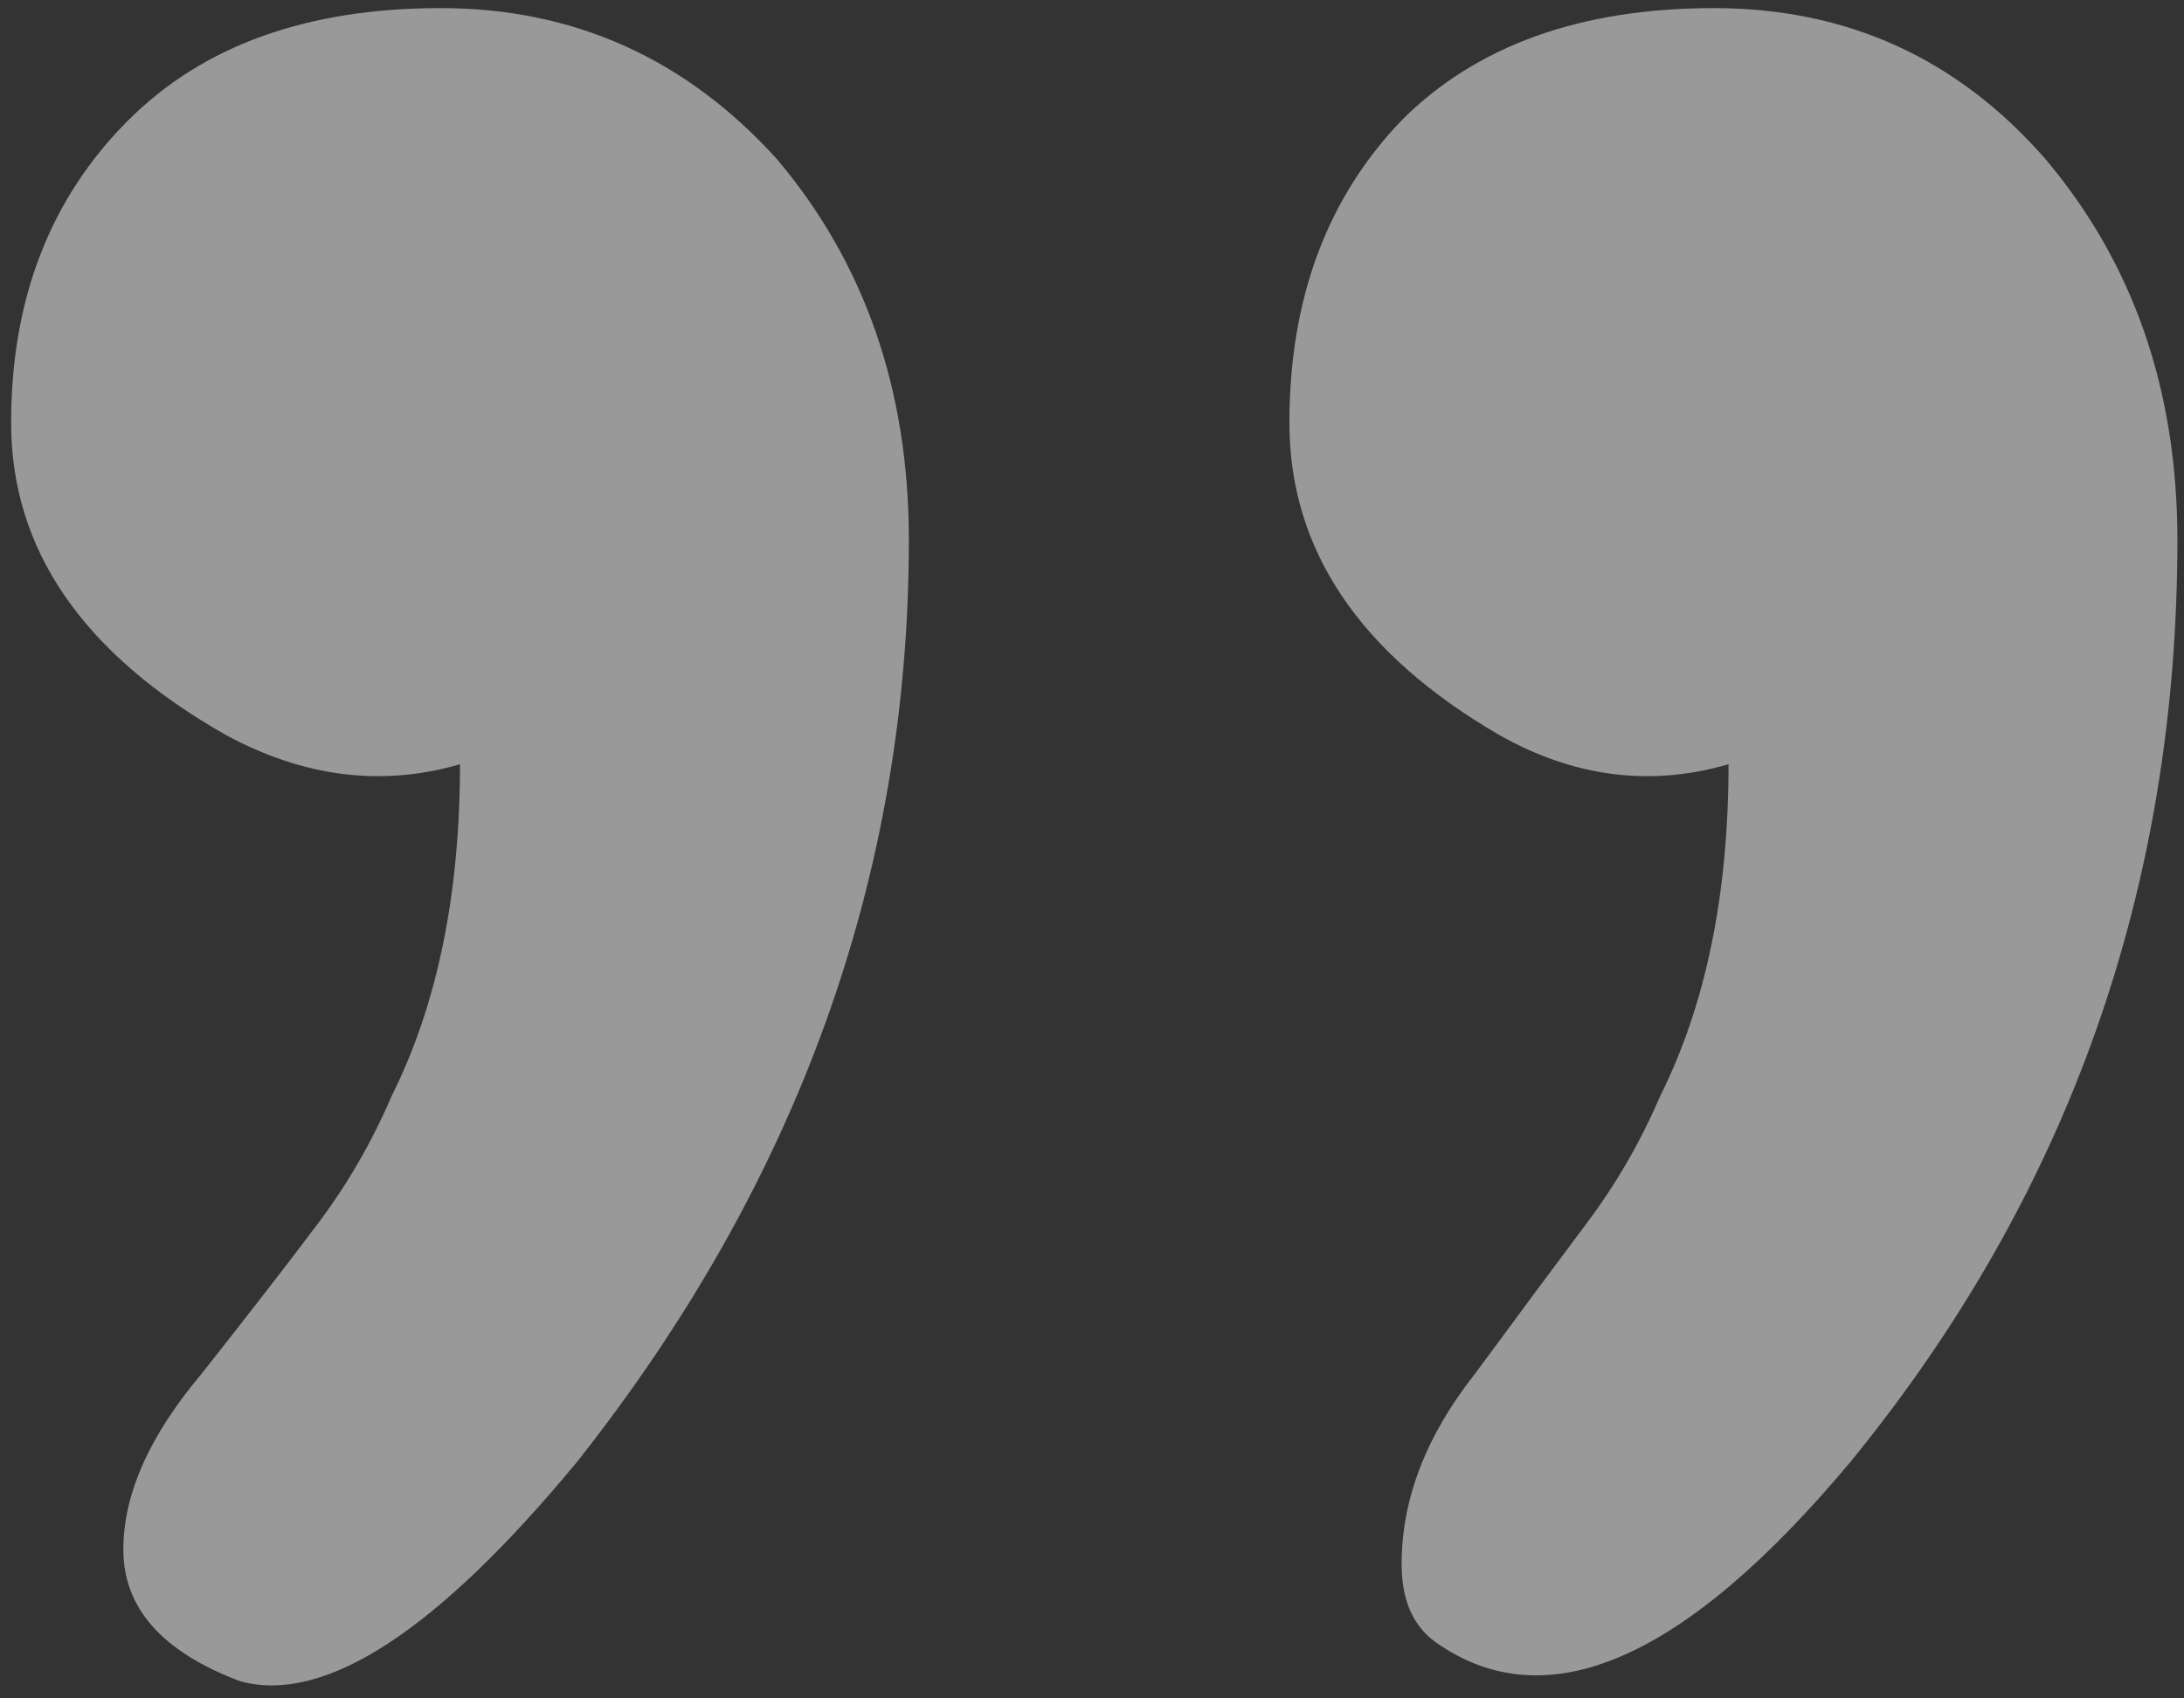 <svg width="153" height="119" viewBox="0 0 153 119" fill="none" xmlns="http://www.w3.org/2000/svg">
<rect x="0" y="0" width="153" height="119" fill="#333333" stroke="none"/>
<path id="Skills" opacity="0.5" d="M63.67 37.824C63.67 61.294 55.922 82.828 40.428 102.424C30.63 114.273 22.768 119.4 16.844 117.805C11.375 115.754 8.641 112.678 8.641 108.576C8.641 104.702 10.463 100.601 14.109 96.272C17.527 91.942 20.262 88.41 22.312 85.676C24.363 82.941 26.072 79.979 27.439 76.789C30.63 70.409 32.225 62.661 32.225 53.547C26.756 55.142 21.287 54.458 15.818 51.496C5.792 45.8 0.779 38.508 0.779 29.621C0.779 20.962 3.514 13.898 8.982 8.43C14.223 3.189 21.515 0.568 30.857 0.568C40.2 0.568 48.061 4.1 54.441 11.164C60.594 18.456 63.67 27.343 63.67 37.824ZM152.537 37.824C152.537 62.206 144.904 83.739 129.637 102.424C118.016 116.324 108.331 120.539 100.584 115.07C98.989 113.931 98.191 112.108 98.191 109.602C98.191 105.044 99.9 100.601 103.318 96.272C106.508 91.942 109.129 88.41 111.18 85.676C113.23 82.941 114.939 79.979 116.307 76.789C119.497 70.409 121.092 62.661 121.092 53.547C115.623 55.142 110.268 54.458 105.027 51.496C95.229 45.8 90.33 38.508 90.33 29.621C90.33 20.962 92.951 13.898 98.191 8.43C103.432 3.189 110.724 0.568 120.066 0.568C129.409 0.568 137.156 4.1 143.309 11.164C149.461 18.456 152.537 27.343 152.537 37.824Z" fill="white"/>
</svg>
